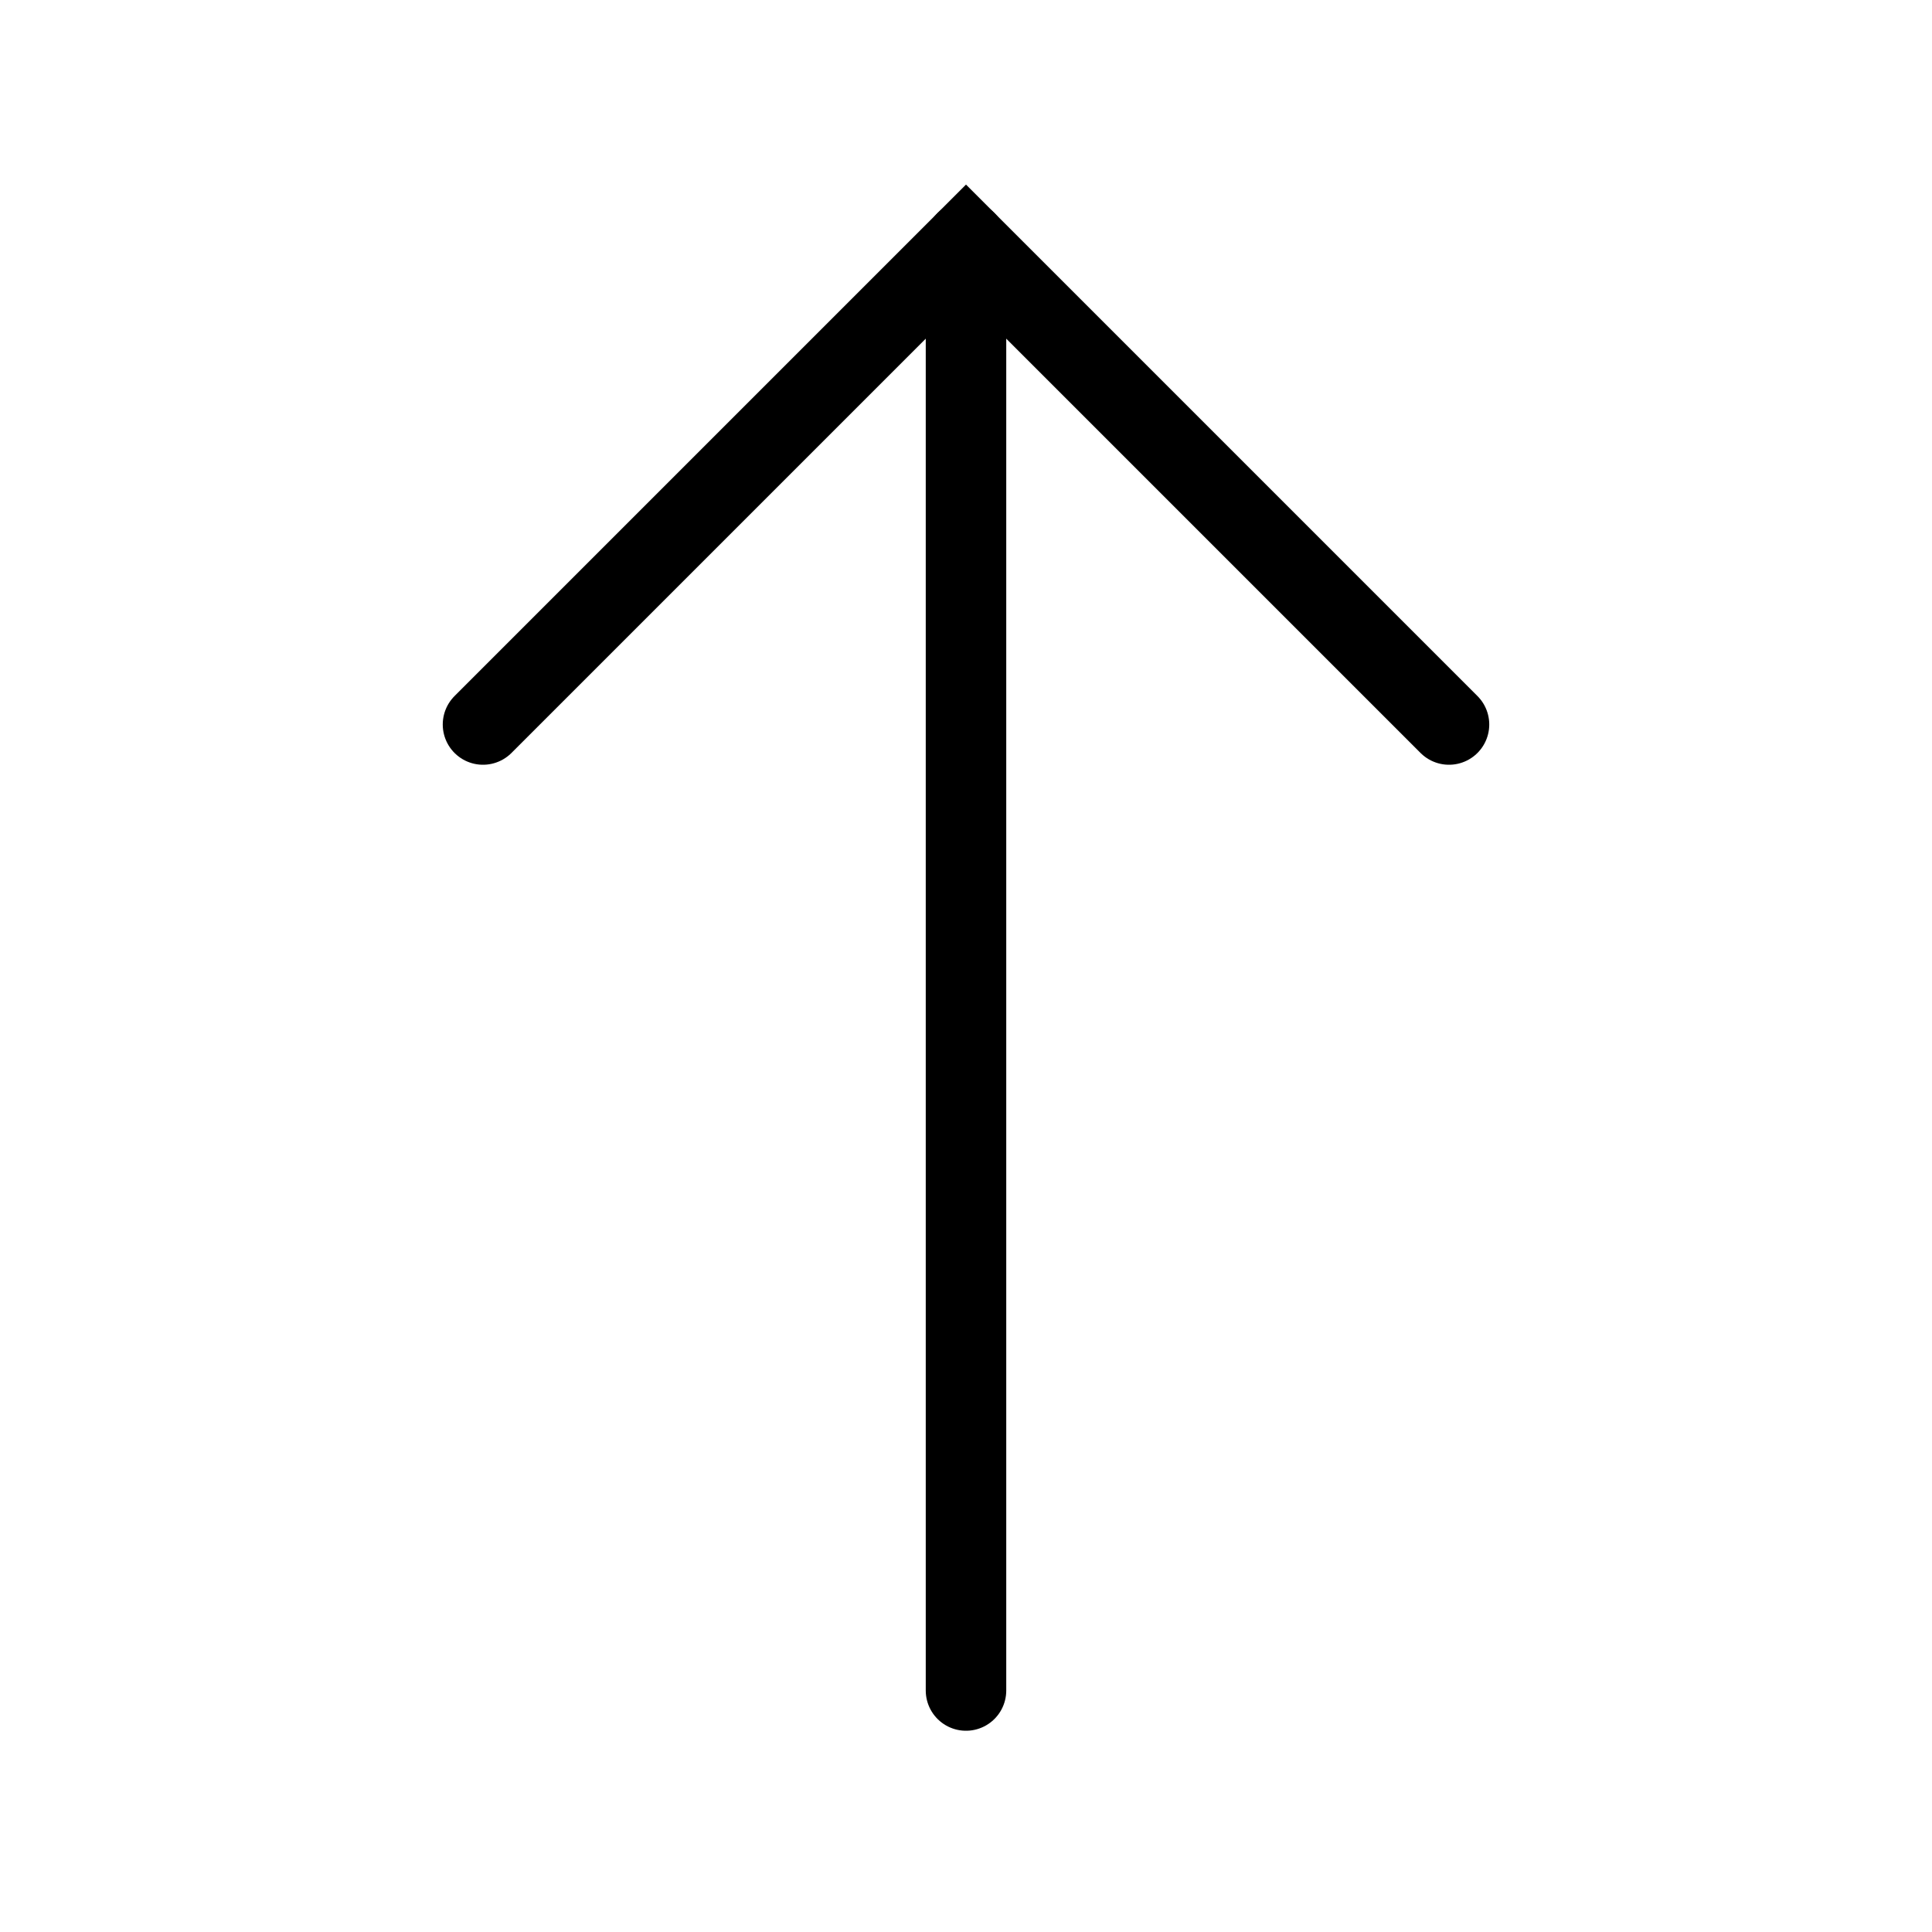 <svg width="48" height="48" viewBox="0 0 48 48" fill="none" xmlns="http://www.w3.org/2000/svg">
<path vector-effect="non-scaling-stroke" d="M24 42L24 6" stroke="currentColor" stroke-width="2" stroke-linecap="round"/>
<path vector-effect="non-scaling-stroke" d="M36 18L24 6L12 18" stroke="currentColor" stroke-width="2" stroke-linecap="round"/>
</svg>
